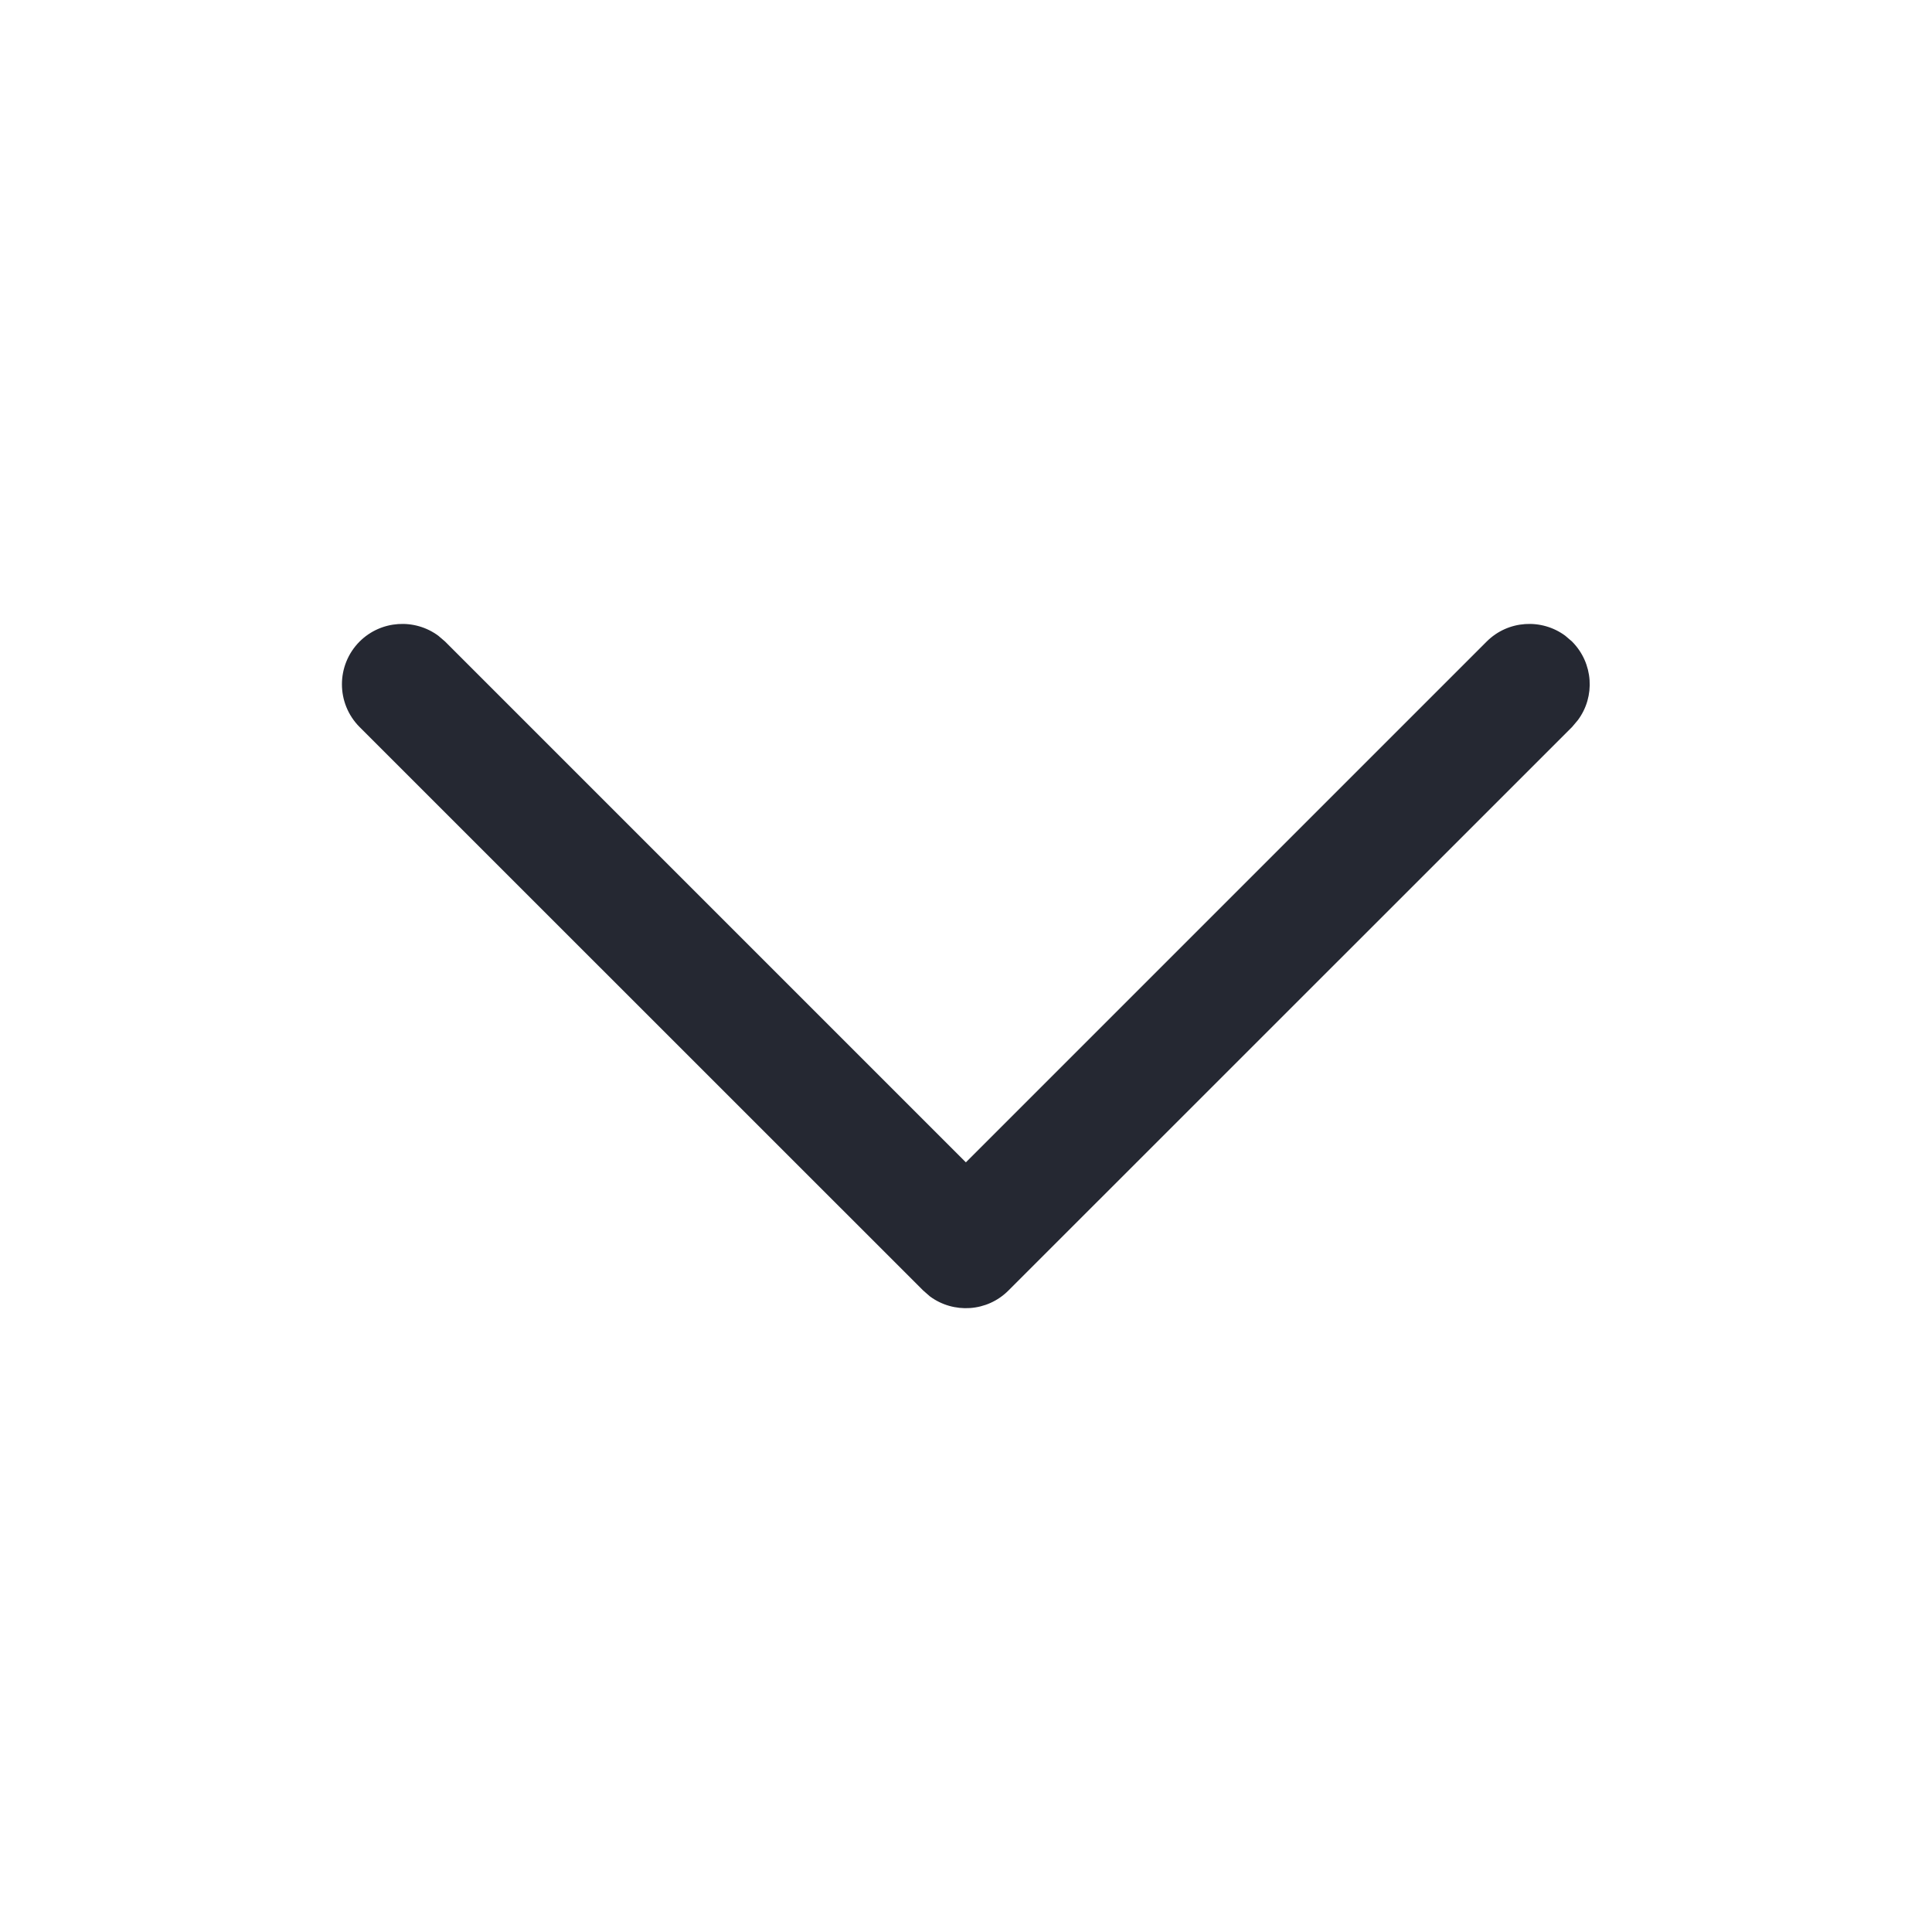<svg width="16" height="16" viewBox="0 0 16 16" fill="none" xmlns="http://www.w3.org/2000/svg">
<path d="M2.978 5.313C3.156 5.136 3.434 5.12 3.63 5.265L3.686 5.313L7.999 9.626L12.312 5.313C12.489 5.136 12.767 5.12 12.963 5.265L13.019 5.313C13.196 5.491 13.213 5.769 13.067 5.964L13.019 6.021L8.352 10.687C8.175 10.865 7.897 10.881 7.701 10.736L7.645 10.687L2.978 6.021C2.783 5.825 2.783 5.509 2.978 5.313Z" fill="#252832"/>
</svg>
